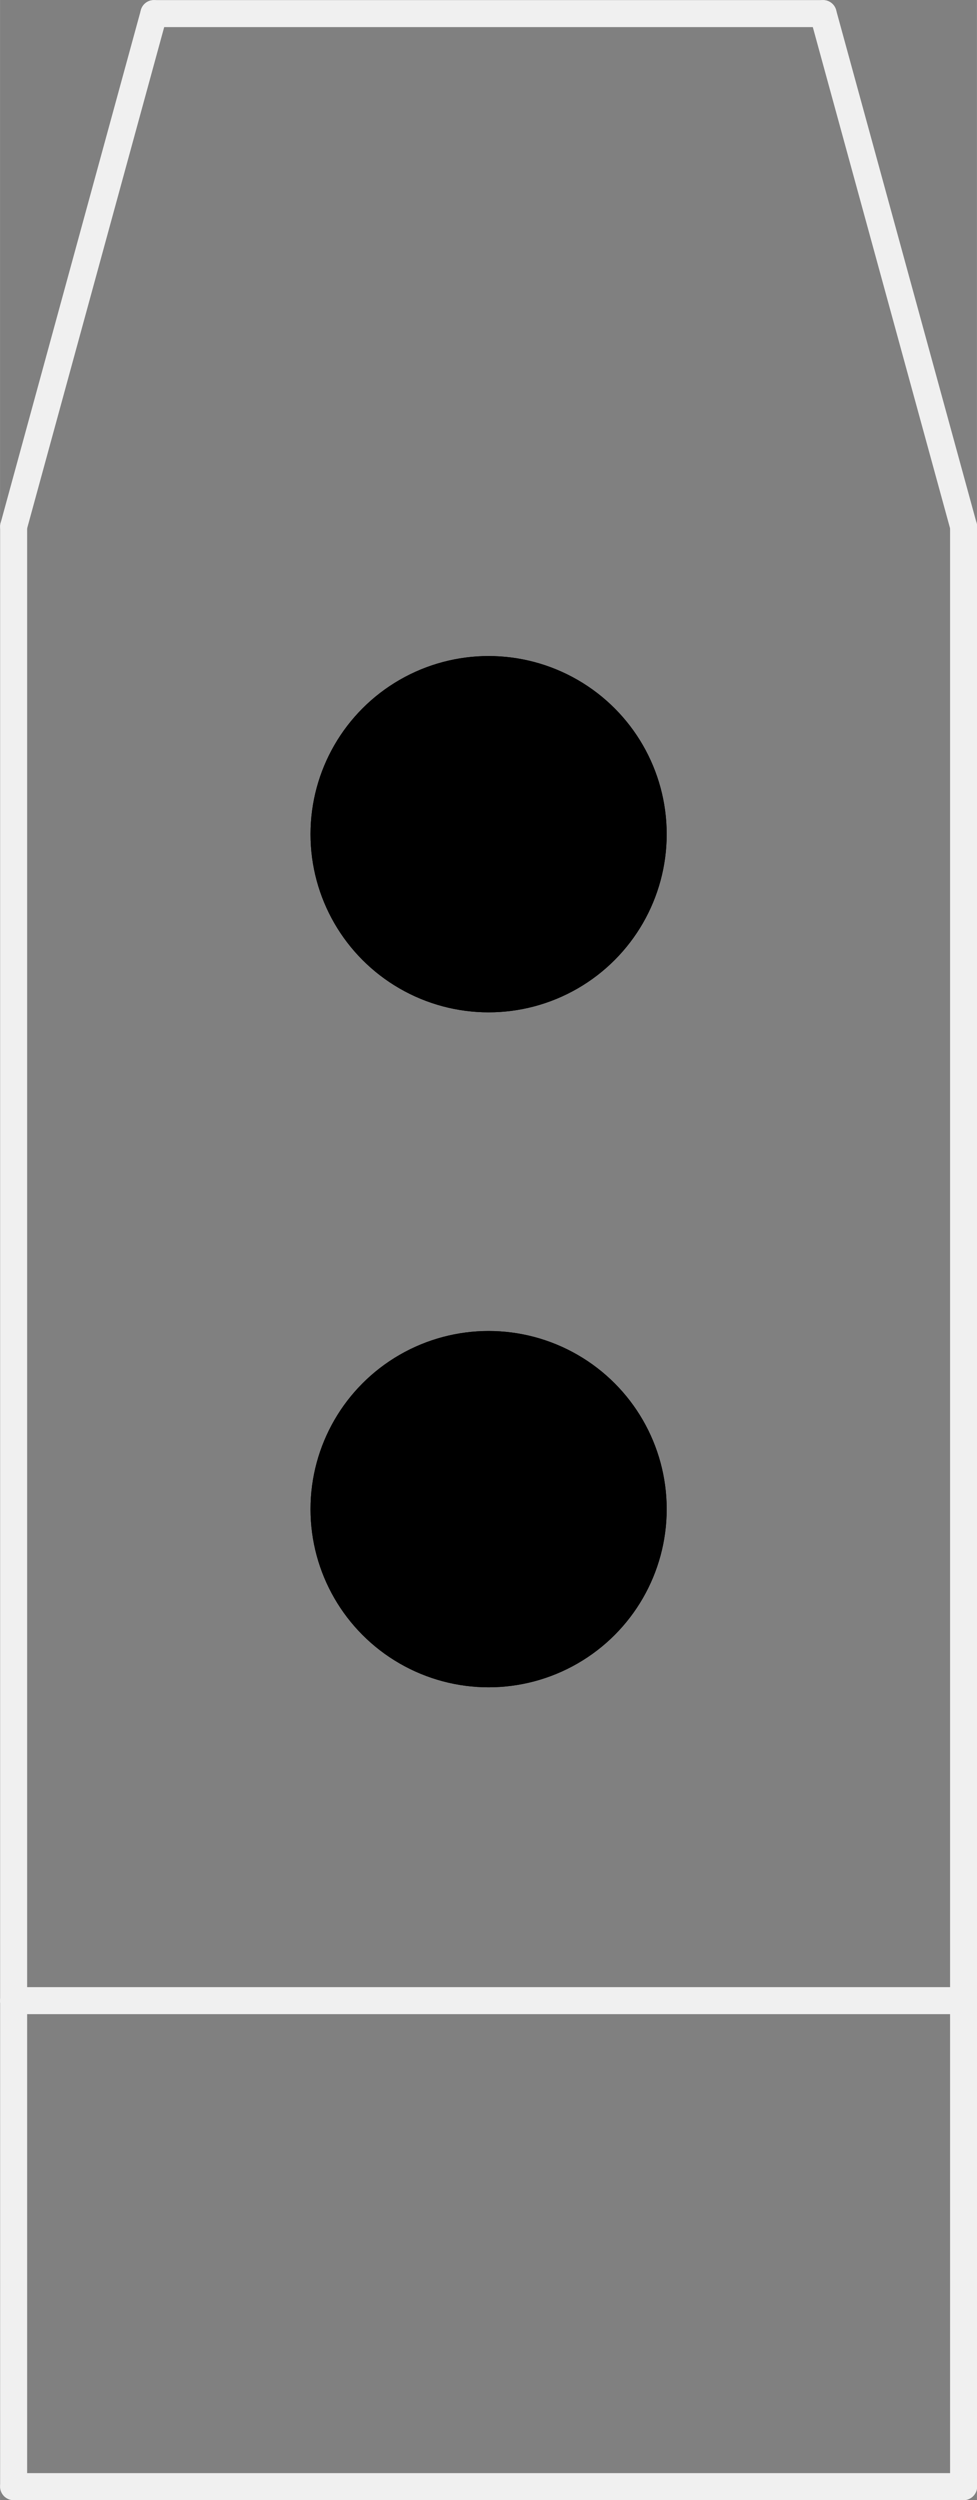 <?xml version='1.0' encoding='UTF-8' standalone='no'?>
<!-- Created with Fritzing (http://www.fritzing.org/) -->
<svg xmlns:svg='http://www.w3.org/2000/svg' xmlns='http://www.w3.org/2000/svg' version='1.2' baseProfile='tiny' x='0in' y='0in' width='0.181in' height='0.463in' viewBox='0 0 4.597 11.76' >
<rect x="0" y="0" width="4.597" height="11.76" fill="#808080" stroke="none"/>
<g id='copper1'>
<circle cx='2.299' cy='7.099' r='0.838' stroke='black' stroke-width='0' fill='black' id='nonconn0' />
<circle cx='2.299' cy='3.924' r='0.838' stroke='black' stroke-width='0' fill='black' id='nonconn1' />
<g id='copper0'>
<circle cx='2.299' cy='7.099' r='0.838' stroke='black' stroke-width='0' fill='black' id='nonconn2' />
<circle cx='2.299' cy='3.924' r='0.838' stroke='black' stroke-width='0' fill='black' id='nonconn3' />
</g>
</g>
<g id='silkscreen'>
<line class='other' x1='0.064' y1='11.697' x2='4.534' y2='11.697' stroke='#f0f0f0' stroke-width='0.127' stroke-linecap='round'/>
<line class='other' x1='0.064' y1='11.697' x2='0.064' y2='9.411' stroke='#f0f0f0' stroke-width='0.127' stroke-linecap='round'/>
<line class='other' x1='0.064' y1='9.411' x2='0.064' y2='2.477' stroke='#f0f0f0' stroke-width='0.127' stroke-linecap='round'/>
<line class='other' x1='0.724' y1='0.064' x2='3.873' y2='0.064' stroke='#f0f0f0' stroke-width='0.127' stroke-linecap='round'/>
<line class='other' x1='4.534' y1='2.477' x2='4.534' y2='9.411' stroke='#f0f0f0' stroke-width='0.127' stroke-linecap='round'/>
<line class='other' x1='4.534' y1='9.411' x2='4.534' y2='11.697' stroke='#f0f0f0' stroke-width='0.127' stroke-linecap='round'/>
<line class='other' x1='0.064' y1='9.411' x2='4.534' y2='9.411' stroke='#f0f0f0' stroke-width='0.127' stroke-linecap='round'/>
<line class='other' x1='0.724' y1='0.064' x2='0.064' y2='2.477' stroke='#f0f0f0' stroke-width='0.127' stroke-linecap='round'/>
<line class='other' x1='3.873' y1='0.064' x2='4.534' y2='2.477' stroke='#f0f0f0' stroke-width='0.127' stroke-linecap='round'/>
</g>
</svg>